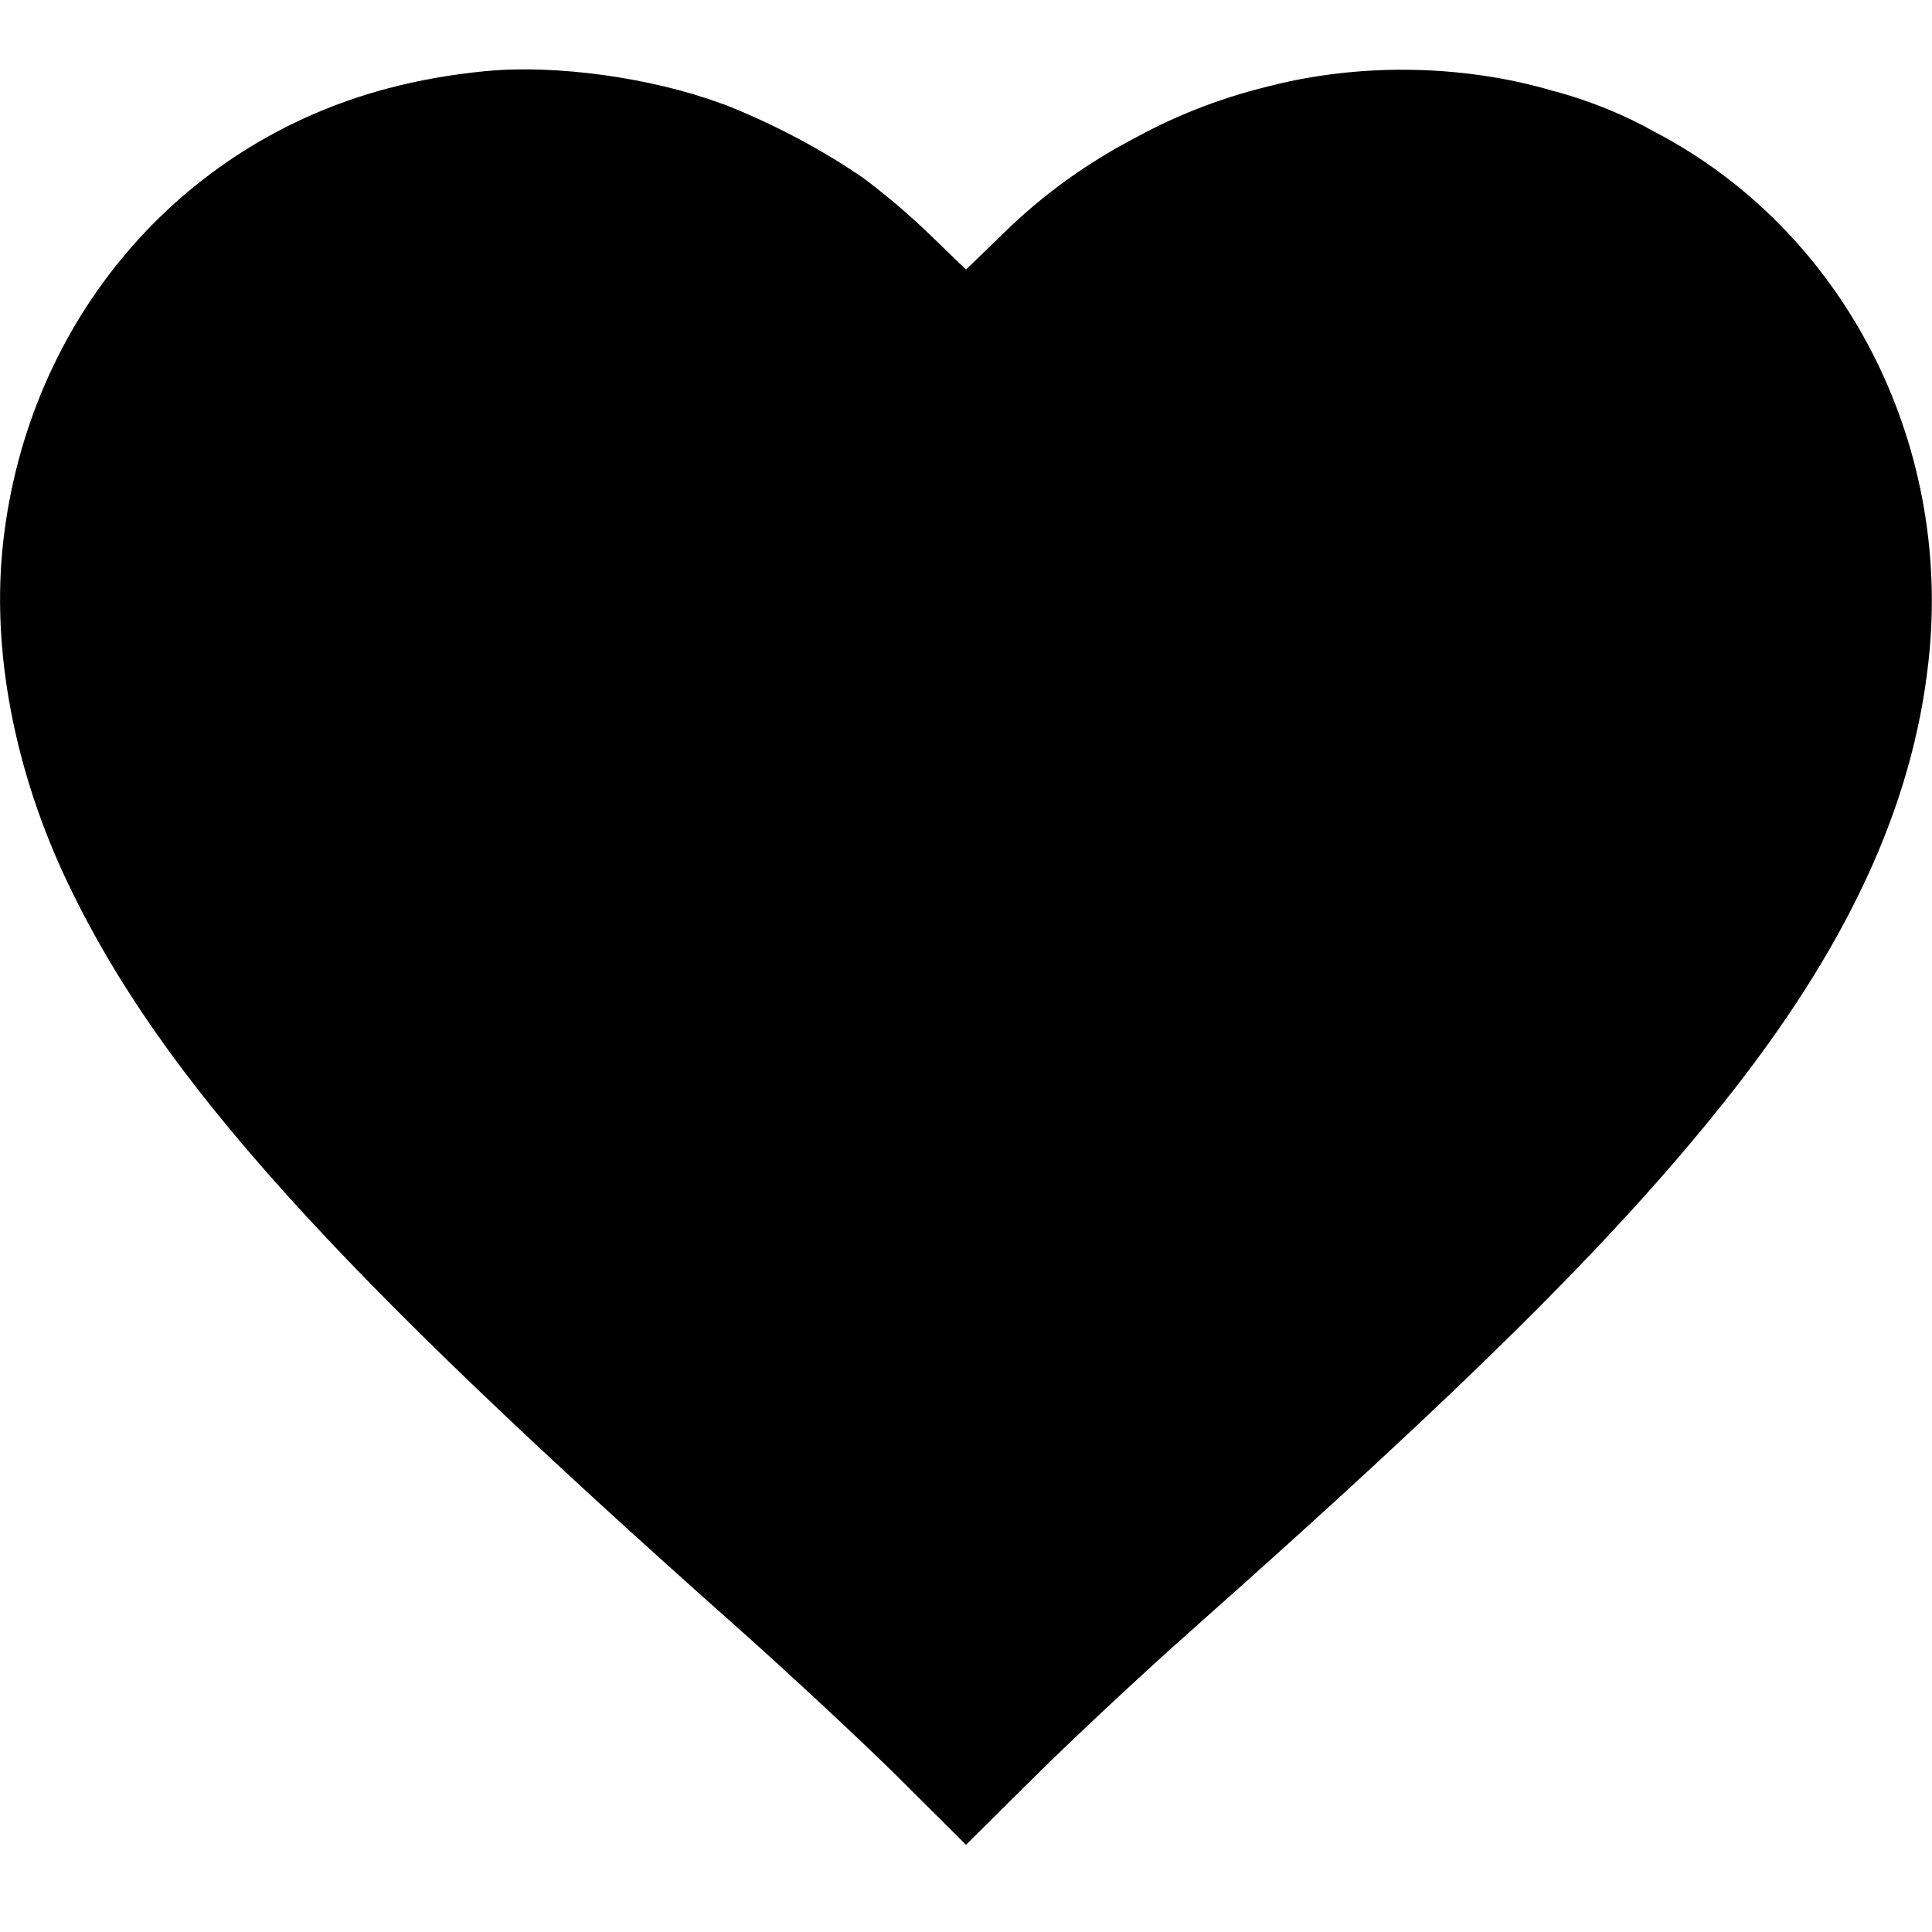 <svg xmlns="http://www.w3.org/2000/svg" viewBox="0 0 32 32">
  <path fill="currentColor" d="M8.053 1.177c-0.594 0.059-1.106 0.149-1.625 0.286-3.463 0.912-5.954 3.842-6.373 7.495-0.206 1.799 0.181 3.824 1.088 5.71 1.541 3.205 4.366 6.338 11.097 12.313 0.85 0.757 2.046 1.87 2.654 2.473l1.106 1.102 1.134-1.125c0.624-0.619 1.792-1.712 2.599-2.427 4.526-4.011 6.99-6.453 8.791-8.709 2.064-2.581 3.157-4.933 3.419-7.351 0.398-3.634-1.417-7.134-4.539-8.761-0.479-0.27-1.034-0.5-1.618-0.662l-0.053-0.012c-0.751-0.225-1.615-0.354-2.509-0.354-0.728 0-1.435 0.086-2.113 0.248l0.062-0.012c-0.867 0.198-1.632 0.491-2.34 0.876l0.047-0.024c-0.875 0.448-1.627 0.996-2.28 1.642l0.001-0.001-0.601 0.581-0.601-0.581c-0.337-0.324-0.698-0.632-1.076-0.918l-0.030-0.022c-0.675-0.462-1.448-0.875-2.264-1.201l-0.081-0.028c-1.161-0.43-2.747-0.649-3.895-0.537z"></path>
</svg>